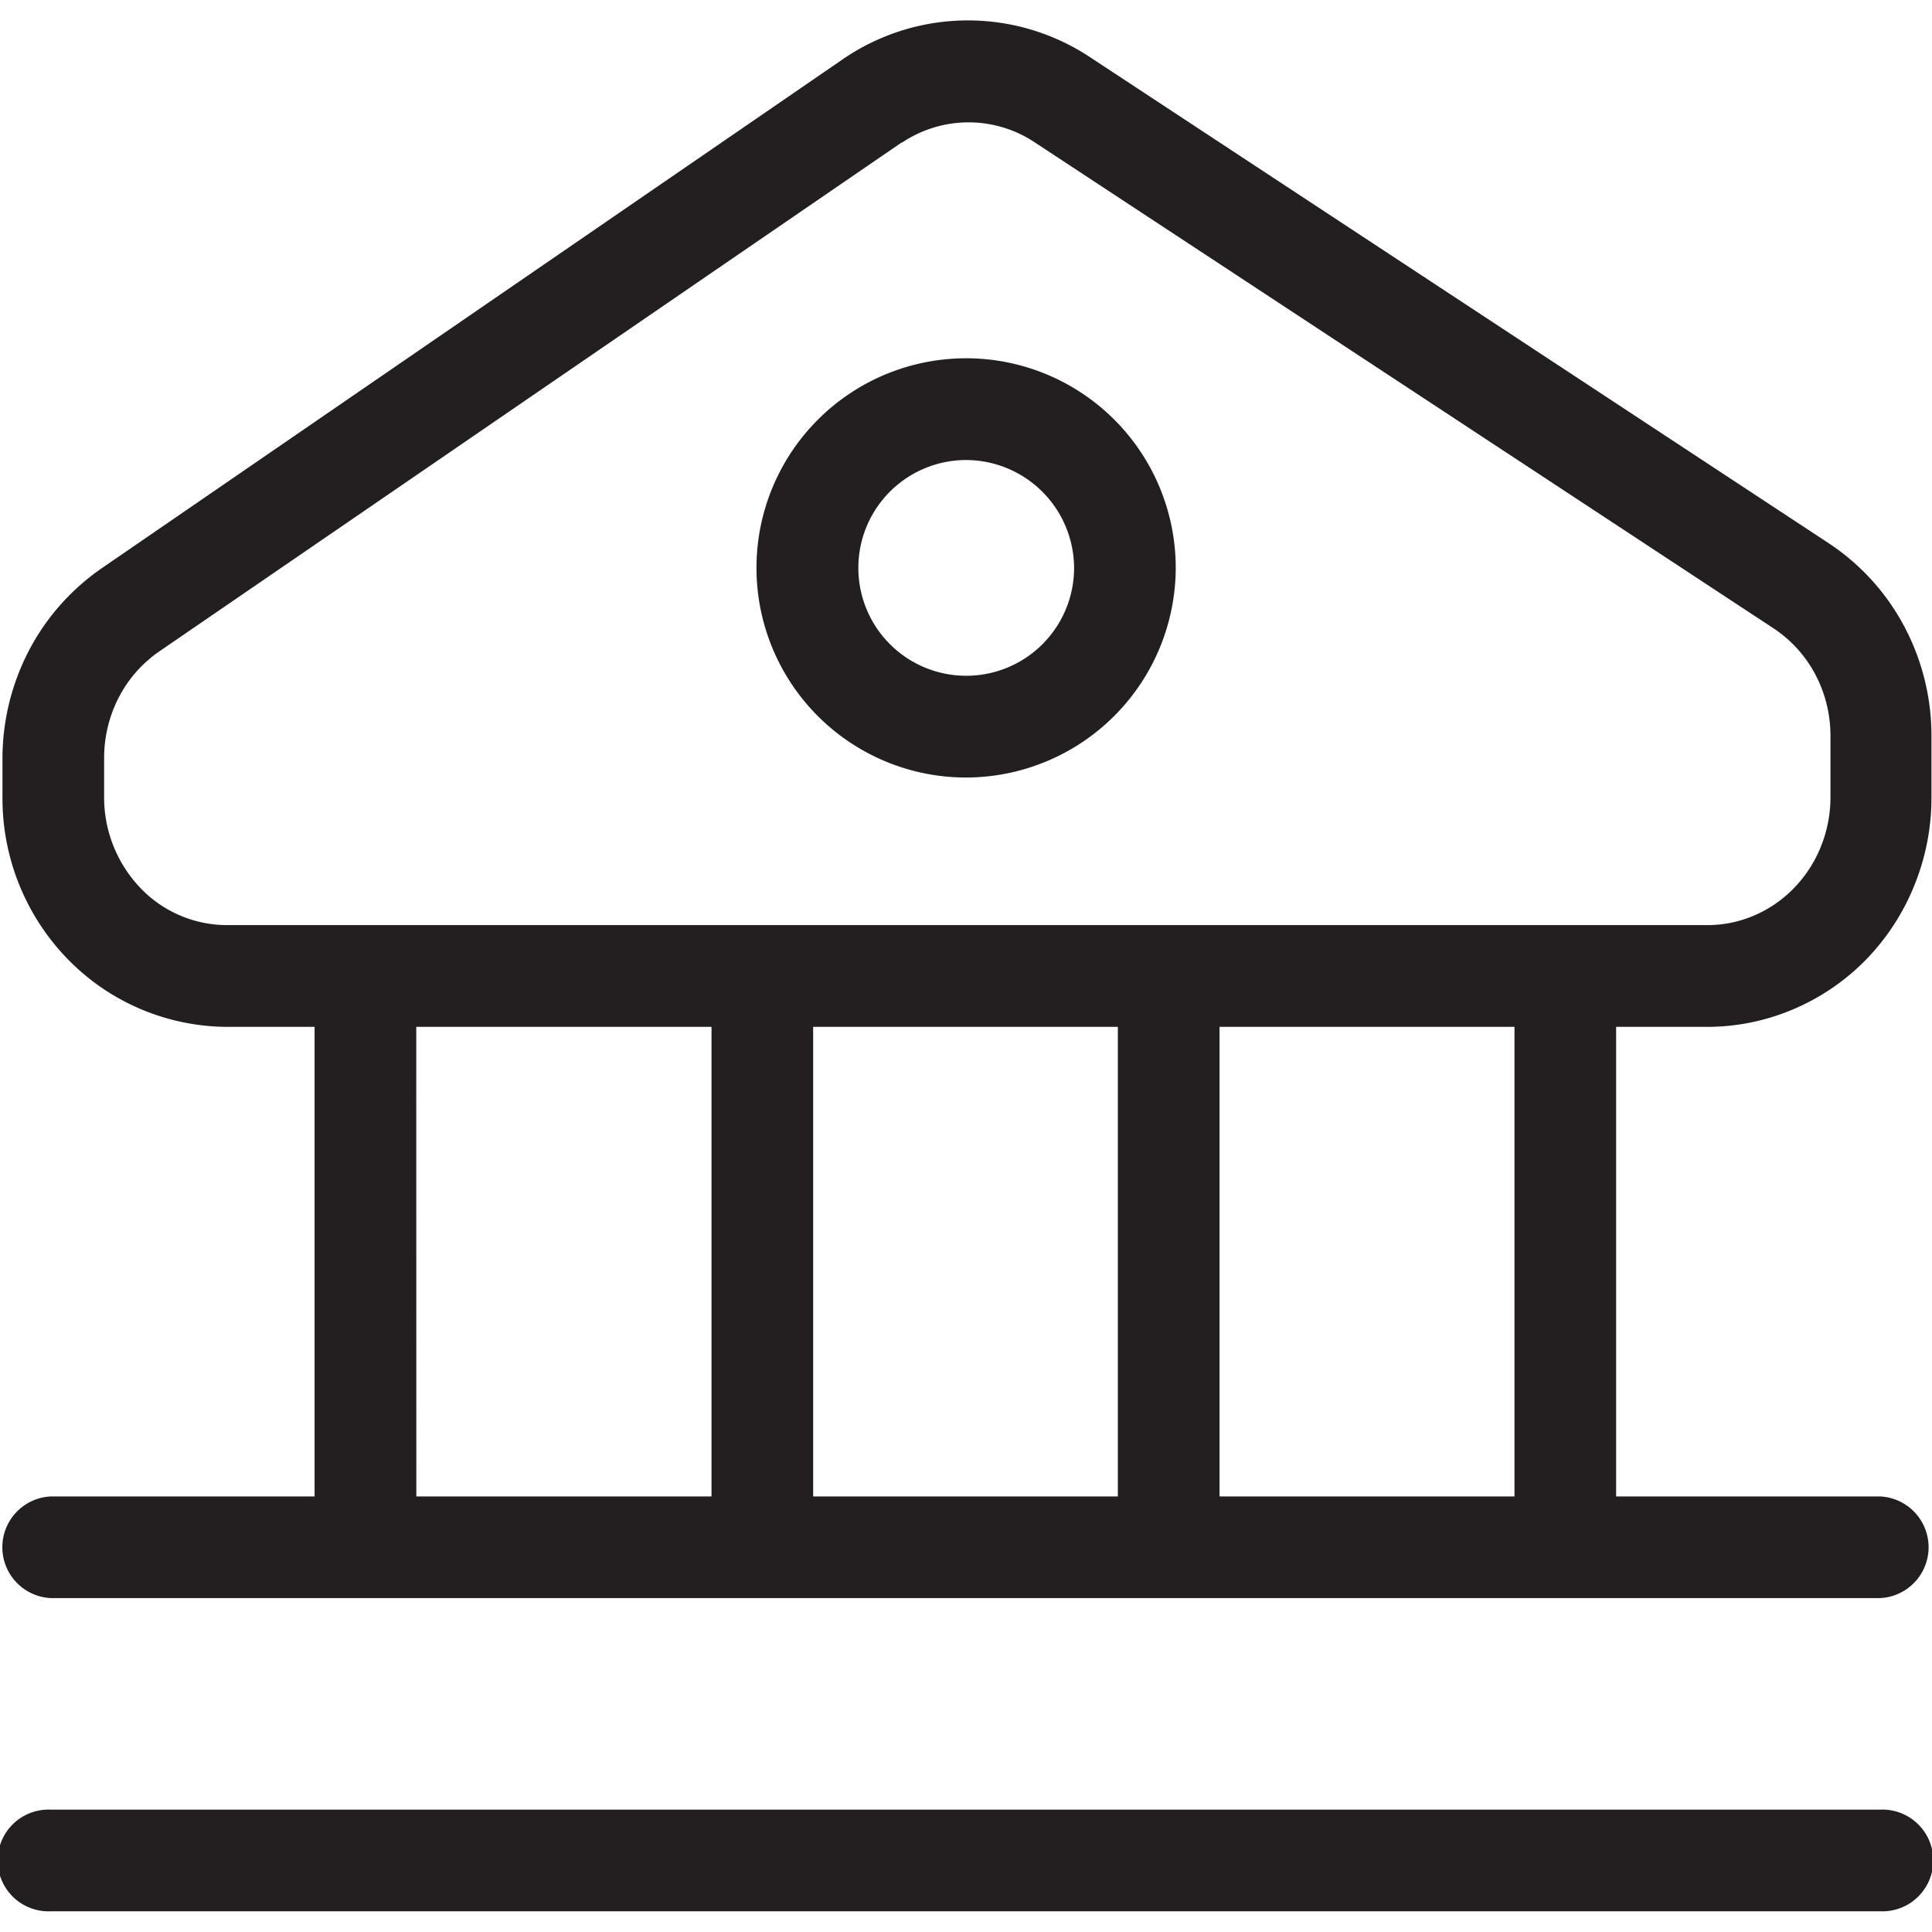 <svg xmlns="http://www.w3.org/2000/svg" width="18" height="18" viewBox="0 0 18 18">
  <g id="bank" transform="translate(-1.484 -0.75)">
    <rect id="Rectangle_561" data-name="Rectangle 561" width="18" height="18" transform="translate(1.484 0.75)" fill="none"/>
    <g id="Group_639" data-name="Group 639" transform="translate(0.5 0.691)">
      <path id="Path_1000" data-name="Path 1000" d="M16.916,9.626H3.119a2.085,2.085,0,0,1-1.482-.633,2.148,2.148,0,0,1-.606-1.5v-.37a2.183,2.183,0,0,1,.245-1,2.13,2.13,0,0,1,.68-.77L8.876.6l0,0a2.06,2.06,0,0,1,2.3,0l6.874,4.523a2.116,2.116,0,0,1,.7.773,2.171,2.171,0,0,1,.253,1.019v.578a2.169,2.169,0,0,1-.16.816A2.129,2.129,0,0,1,18.393,9a2.078,2.078,0,0,1-.682.464A2.043,2.043,0,0,1,16.916,9.626ZM9.409,1.386,2.492,6.128a1.179,1.179,0,0,0-.376.426,1.231,1.231,0,0,0-.138.565v.369a1.222,1.222,0,0,0,.339.845,1.117,1.117,0,0,0,.8.345h13.8a1.1,1.1,0,0,0,.428-.087,1.136,1.136,0,0,0,.373-.254,1.187,1.187,0,0,0,.253-.386,1.224,1.224,0,0,0,.091-.46V6.914a1.221,1.221,0,0,0-.142-.573,1.167,1.167,0,0,0-.387-.427L10.654,1.389a1.113,1.113,0,0,0-1.244,0Z" transform="translate(-0.024)" fill="#231f20"/>
      <path id="Path_1001" data-name="Path 1001" d="M18.5,35.462H1.458a.474.474,0,1,1,0-.947H18.5a.474.474,0,1,1,0,.947Z" transform="translate(0 -17.596)" fill="#231f20"/>
      <path id="Path_1002" data-name="Path 1002" d="M18.5,29.643H1.458a.474.474,0,0,1,0-.947H18.5a.474.474,0,0,1,0,.947Z" transform="translate(0 -14.695)" fill="#231f20"/>
      <path id="Path_1003" data-name="Path 1003" d="M7.776,23.64H6.828V18.05h.947Z" transform="translate(-2.913 -9.036)" fill="#231f20"/>
      <path id="Path_1004" data-name="Path 1004" d="M15.557,23.64h-.947V18.05h.947Z" transform="translate(-6.997 -9.036)" fill="#231f20"/>
      <path id="Path_1005" data-name="Path 1005" d="M23.338,23.64h-.947V18.05h.947Z" transform="translate(-10.992 -9.036)" fill="#231f20"/>
      <path id="Path_1006" data-name="Path 1006" d="M31.119,23.64h-.947V18.05h.947Z" transform="translate(-15.078 -9.036)" fill="#231f20"/>
      <path id="Path_1007" data-name="Path 1007" d="M17.5,10.669a1.953,1.953,0,1,1,1.957-1.953A1.957,1.957,0,0,1,17.5,10.669Zm0-2.958a1.005,1.005,0,1,0,1.01,1.005A1.009,1.009,0,0,0,17.5,7.711Z" transform="translate(-7.519 -3.366)" fill="#231f20"/>
    </g>
  </g>
</svg>
